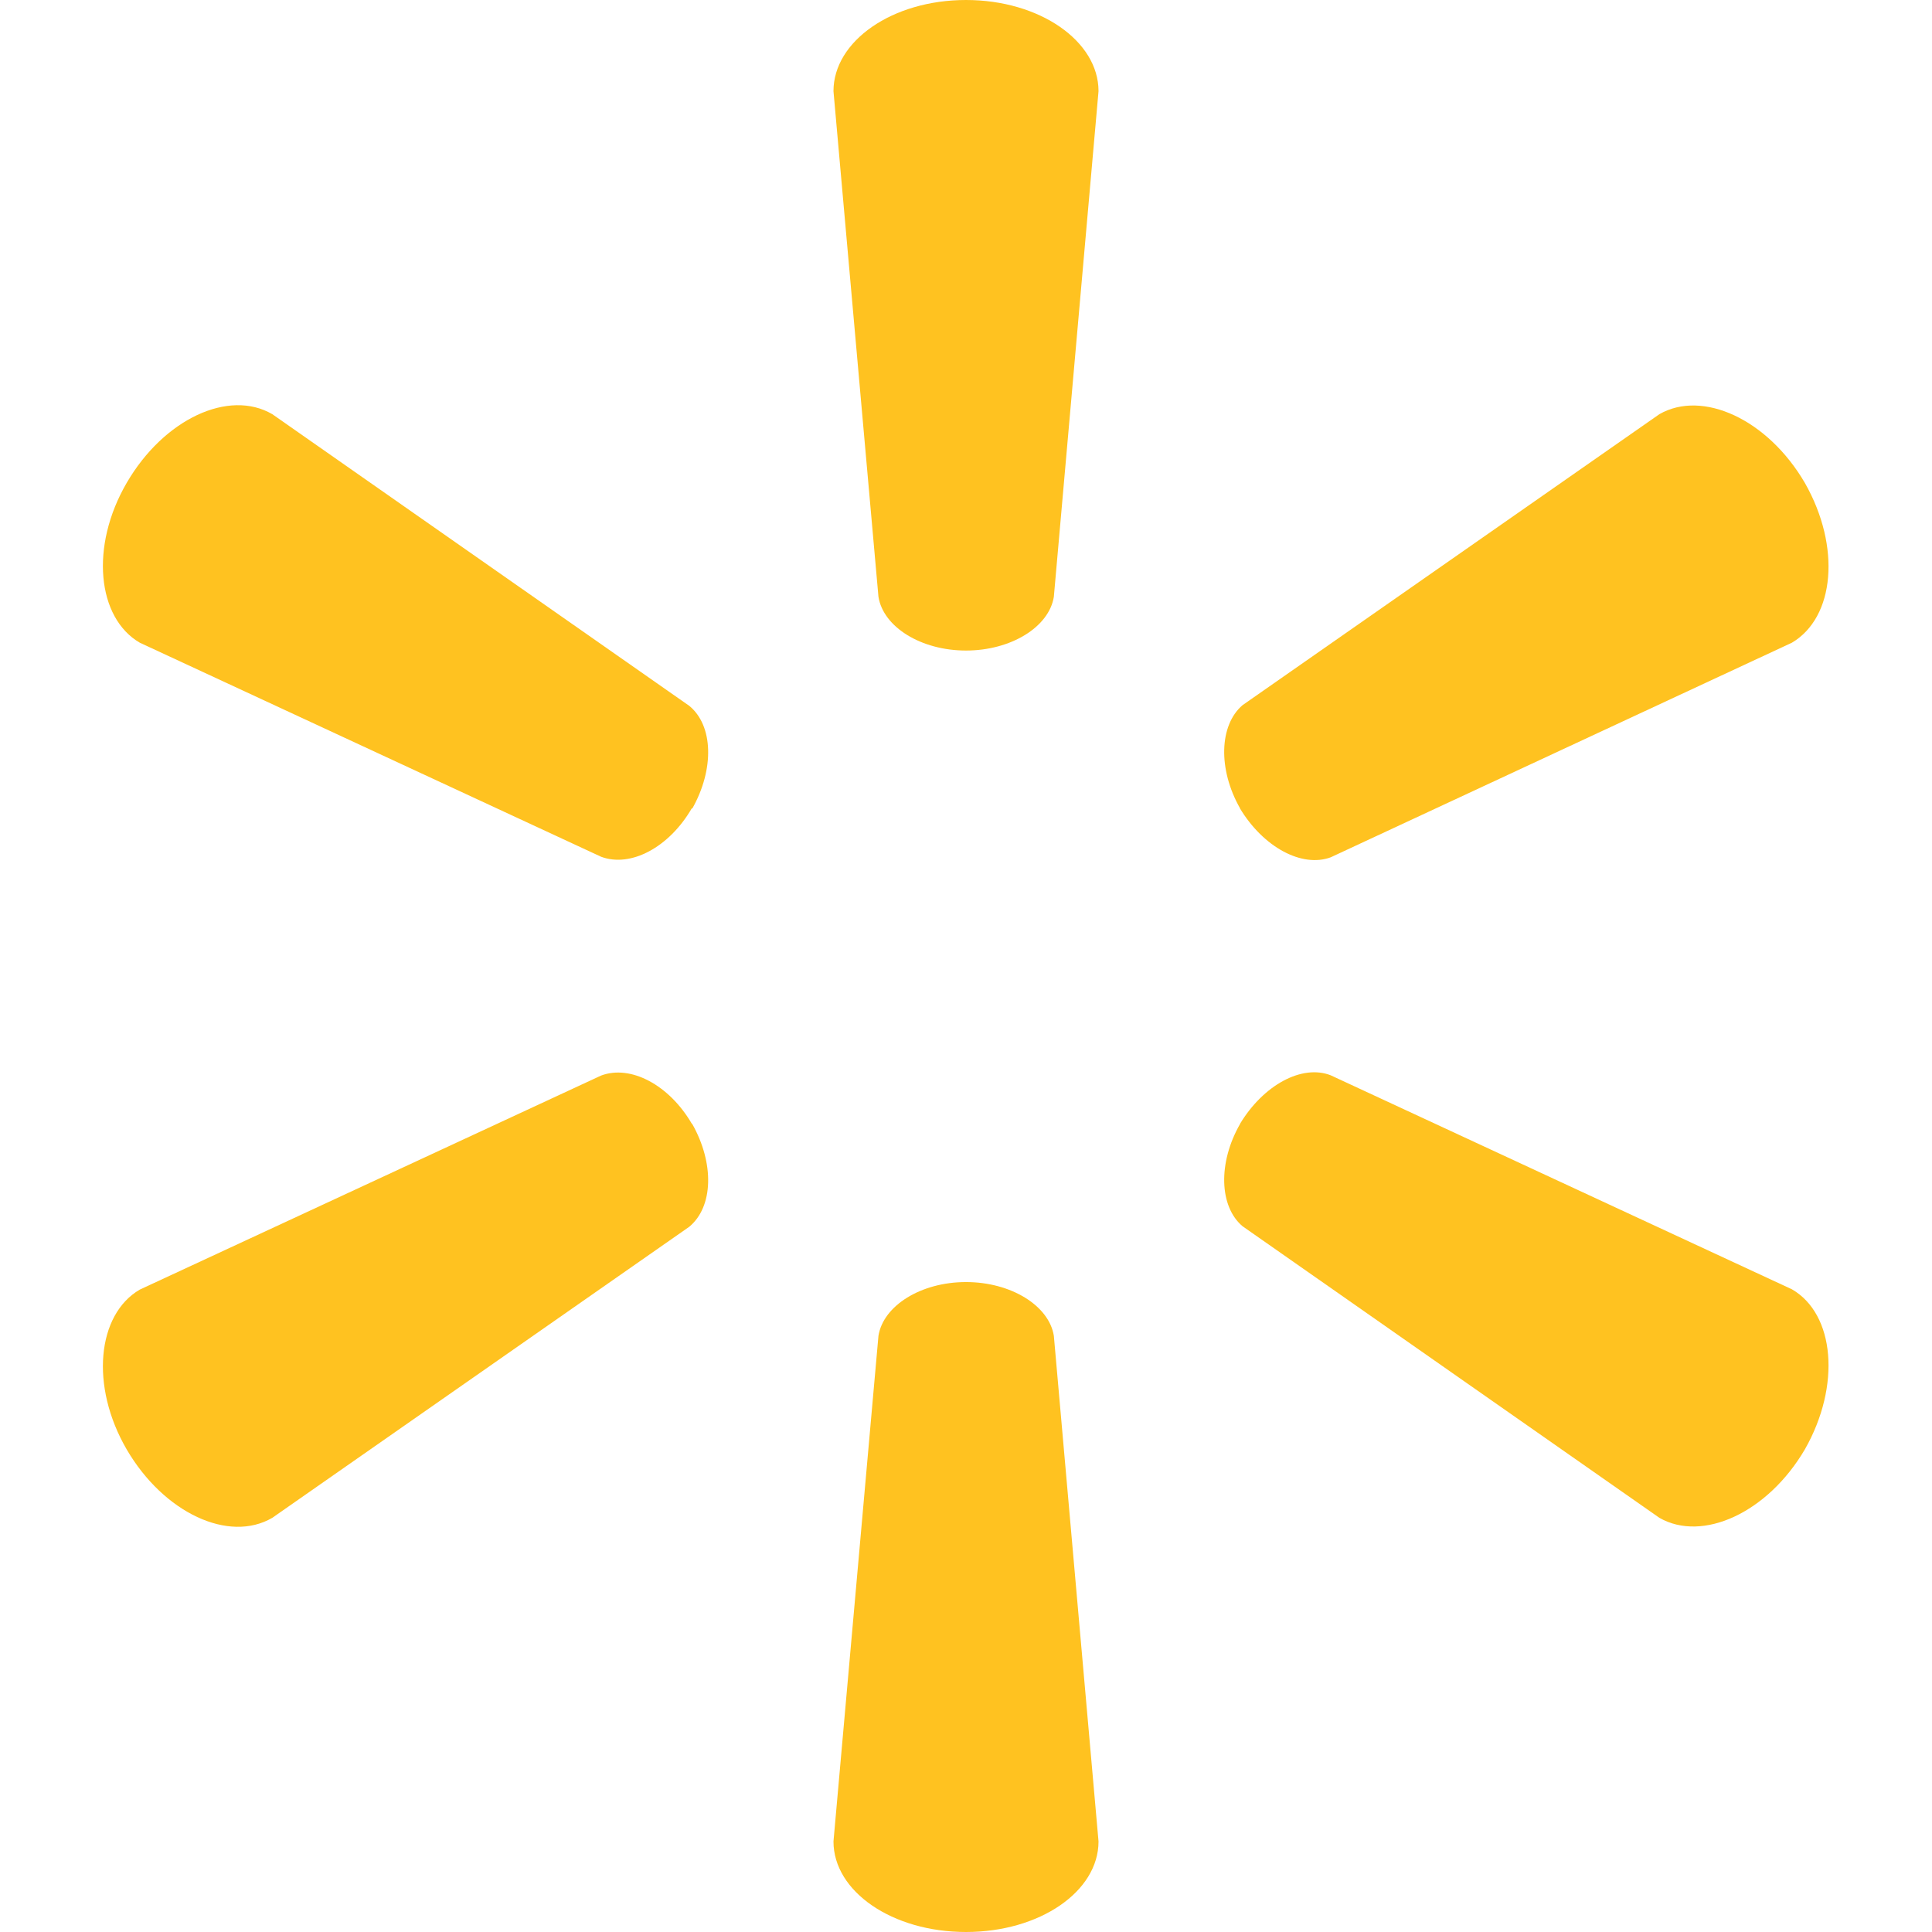 <?xml version="1.0" encoding="UTF-8"?>
<svg id="Layer_1" data-name="Layer 1" xmlns="http://www.w3.org/2000/svg" viewBox="0 0 64 64">
  <defs>
    <style>
      .cls-1 {
        fill: #ffc220;
      }
    </style>
  </defs>
  <path class="cls-1" d="M32,21.55c1.49,0,2.75-.78,2.91-1.78l1.48-16.75c0-1.66-1.95-3.02-4.39-3.02s-4.39,1.36-4.39,3.02l1.49,16.75c.16,1,1.41,1.78,2.9,1.78"/>
  <path class="cls-1" d="M22.93,26.79c.74-1.31,.7-2.76-.1-3.41L9.02,13.72c-1.44-.84-3.59,.16-4.82,2.27-1.23,2.11-.98,4.48,.43,5.3l15.28,7.09c.98,.37,2.26-.31,3.01-1.61"/>
  <path class="cls-1" d="M41.07,26.77c.78,1.3,2.06,1.98,3.01,1.63l15.28-7.11c1.42-.84,1.63-3.18,.43-5.29-1.23-2.11-3.39-3.1-4.82-2.28l-13.81,9.64c-.77,.66-.82,2.12-.08,3.42"/>
  <path class="cls-1" d="M32,42.47c1.49,0,2.75,.78,2.91,1.78l1.48,16.75c0,1.66-1.95,3-4.39,3s-4.39-1.34-4.39-3l1.49-16.75c.16-1,1.41-1.78,2.9-1.78"/>
  <path class="cls-1" d="M41.07,37.24c.78-1.3,2.06-1.99,3.01-1.62l15.28,7.09c1.42,.82,1.63,3.19,.43,5.3-1.23,2.1-3.39,3.09-4.82,2.27l-13.81-9.66c-.77-.65-.82-2.1-.08-3.39"/>
  <path class="cls-1" d="M22.93,37.23c.74,1.31,.7,2.75-.1,3.41l-13.81,9.64c-1.44,.84-3.59-.16-4.82-2.26-1.23-2.11-.98-4.48,.43-5.3l15.28-7.09c.98-.37,2.26,.31,3.01,1.6"/>
</svg>